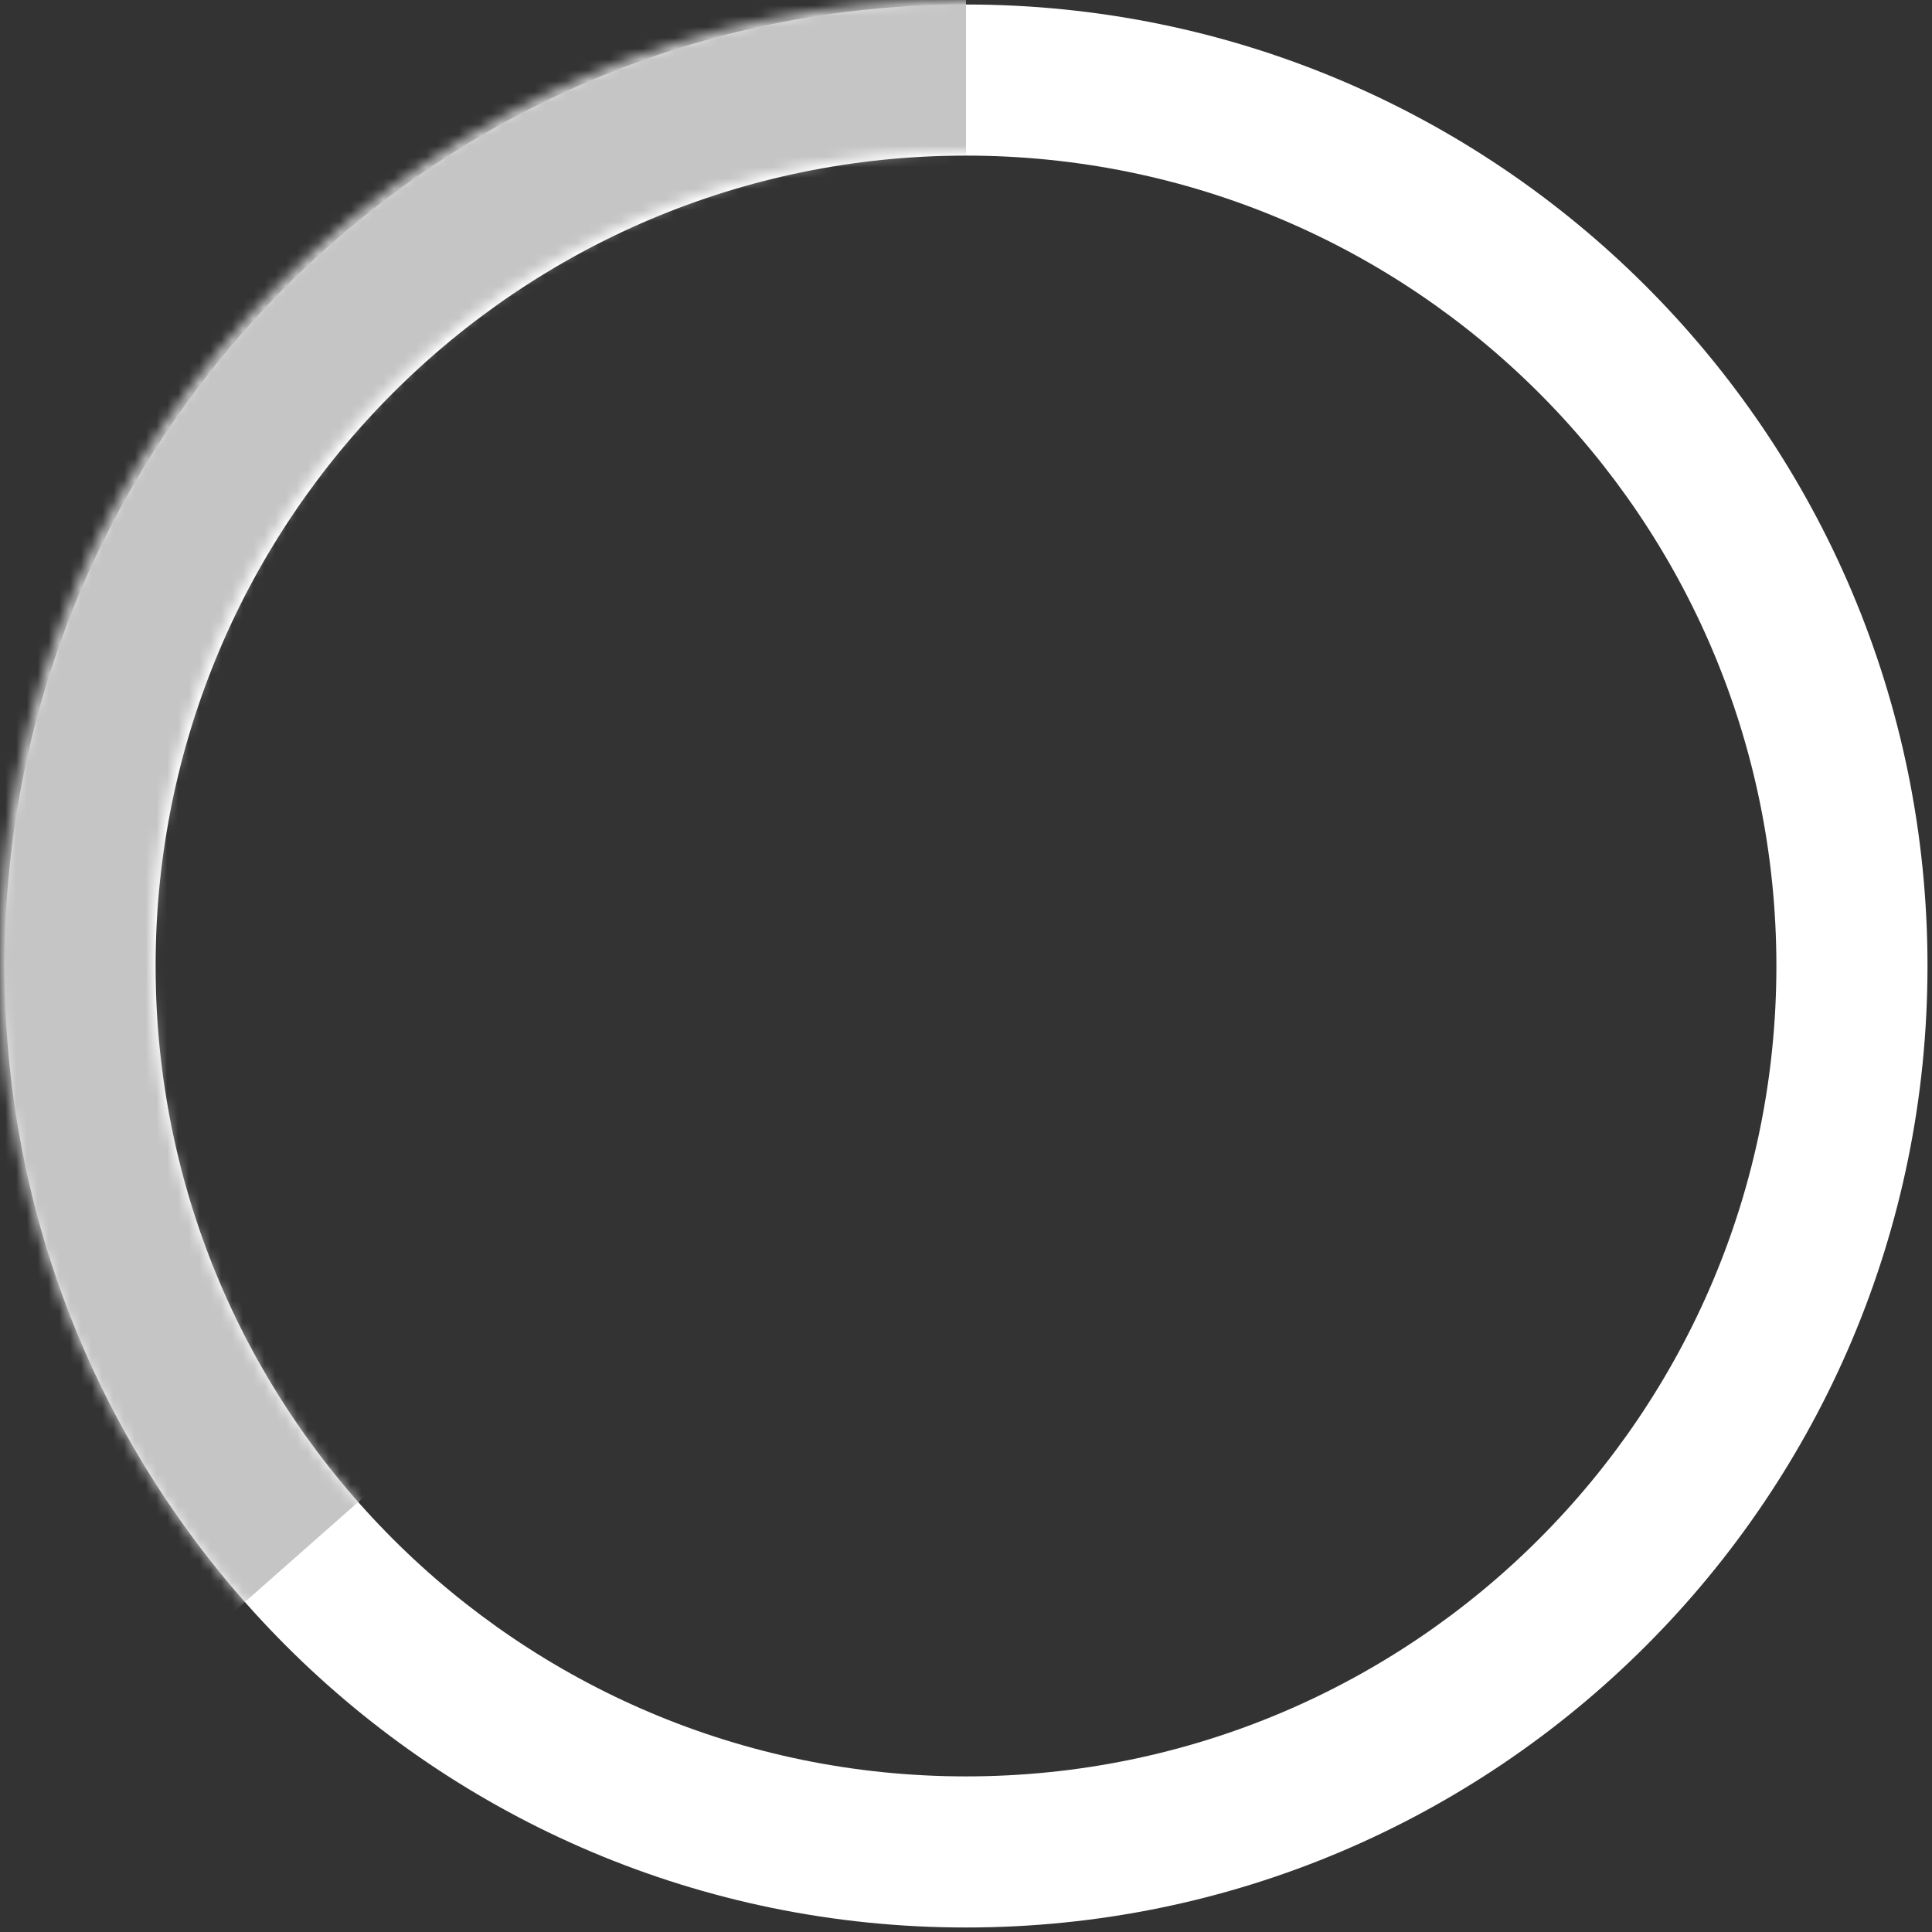 <svg width="179" height="179" viewBox="0 0 179 179" fill="none" xmlns="http://www.w3.org/2000/svg">
<rect x="0" y="0" width="179" height="179" fill="#333333" stroke="none"/>
<path fill-rule="evenodd" clip-rule="evenodd" d="M89.5 14.417C48.033 14.417 14.417 48.033 14.417 89.5C14.417 130.967 48.033 164.583 89.5 164.583C130.967 164.583 164.583 130.967 164.583 89.5C164.583 48.033 130.967 14.417 89.5 14.417ZM0.417 89.5C0.417 40.301 40.301 0.417 89.5 0.417C138.699 0.417 178.583 40.301 178.583 89.5C178.583 138.699 138.699 178.583 89.5 178.583C40.301 178.583 0.417 138.699 0.417 89.5Z" fill="white"/>
<mask id="mask0_1_14" style="mask-type:alpha" maskUnits="userSpaceOnUse" x="0" y="0" width="179" height="179">
<path fill-rule="evenodd" clip-rule="evenodd" d="M89.083 14C47.616 14 14 47.616 14 89.083C14 130.551 47.616 164.167 89.083 164.167C130.551 164.167 164.167 130.551 164.167 89.083C164.167 47.616 130.551 14 89.083 14ZM0 89.083C0 39.884 39.884 0 89.083 0C138.283 0 178.167 39.884 178.167 89.083C178.167 138.283 138.283 178.167 89.083 178.167C39.884 178.167 0 138.283 0 89.083Z" fill="white"/>
</mask>
<g mask="url(#mask0_1_14)">
<path d="M23.833 89.5C23.833 72.084 30.752 55.382 43.067 43.067C55.382 30.752 72.084 23.833 89.5 23.833V-9C35.103 -9 -9 35.103 -9 89.5H23.833ZM40.25 132.93C29.647 120.951 23.805 105.498 23.833 89.5H-9C-9 114.47 0.316 137.305 15.625 154.658L40.25 132.93Z" fill="#C5C5C5"/>
</g>
</svg>
